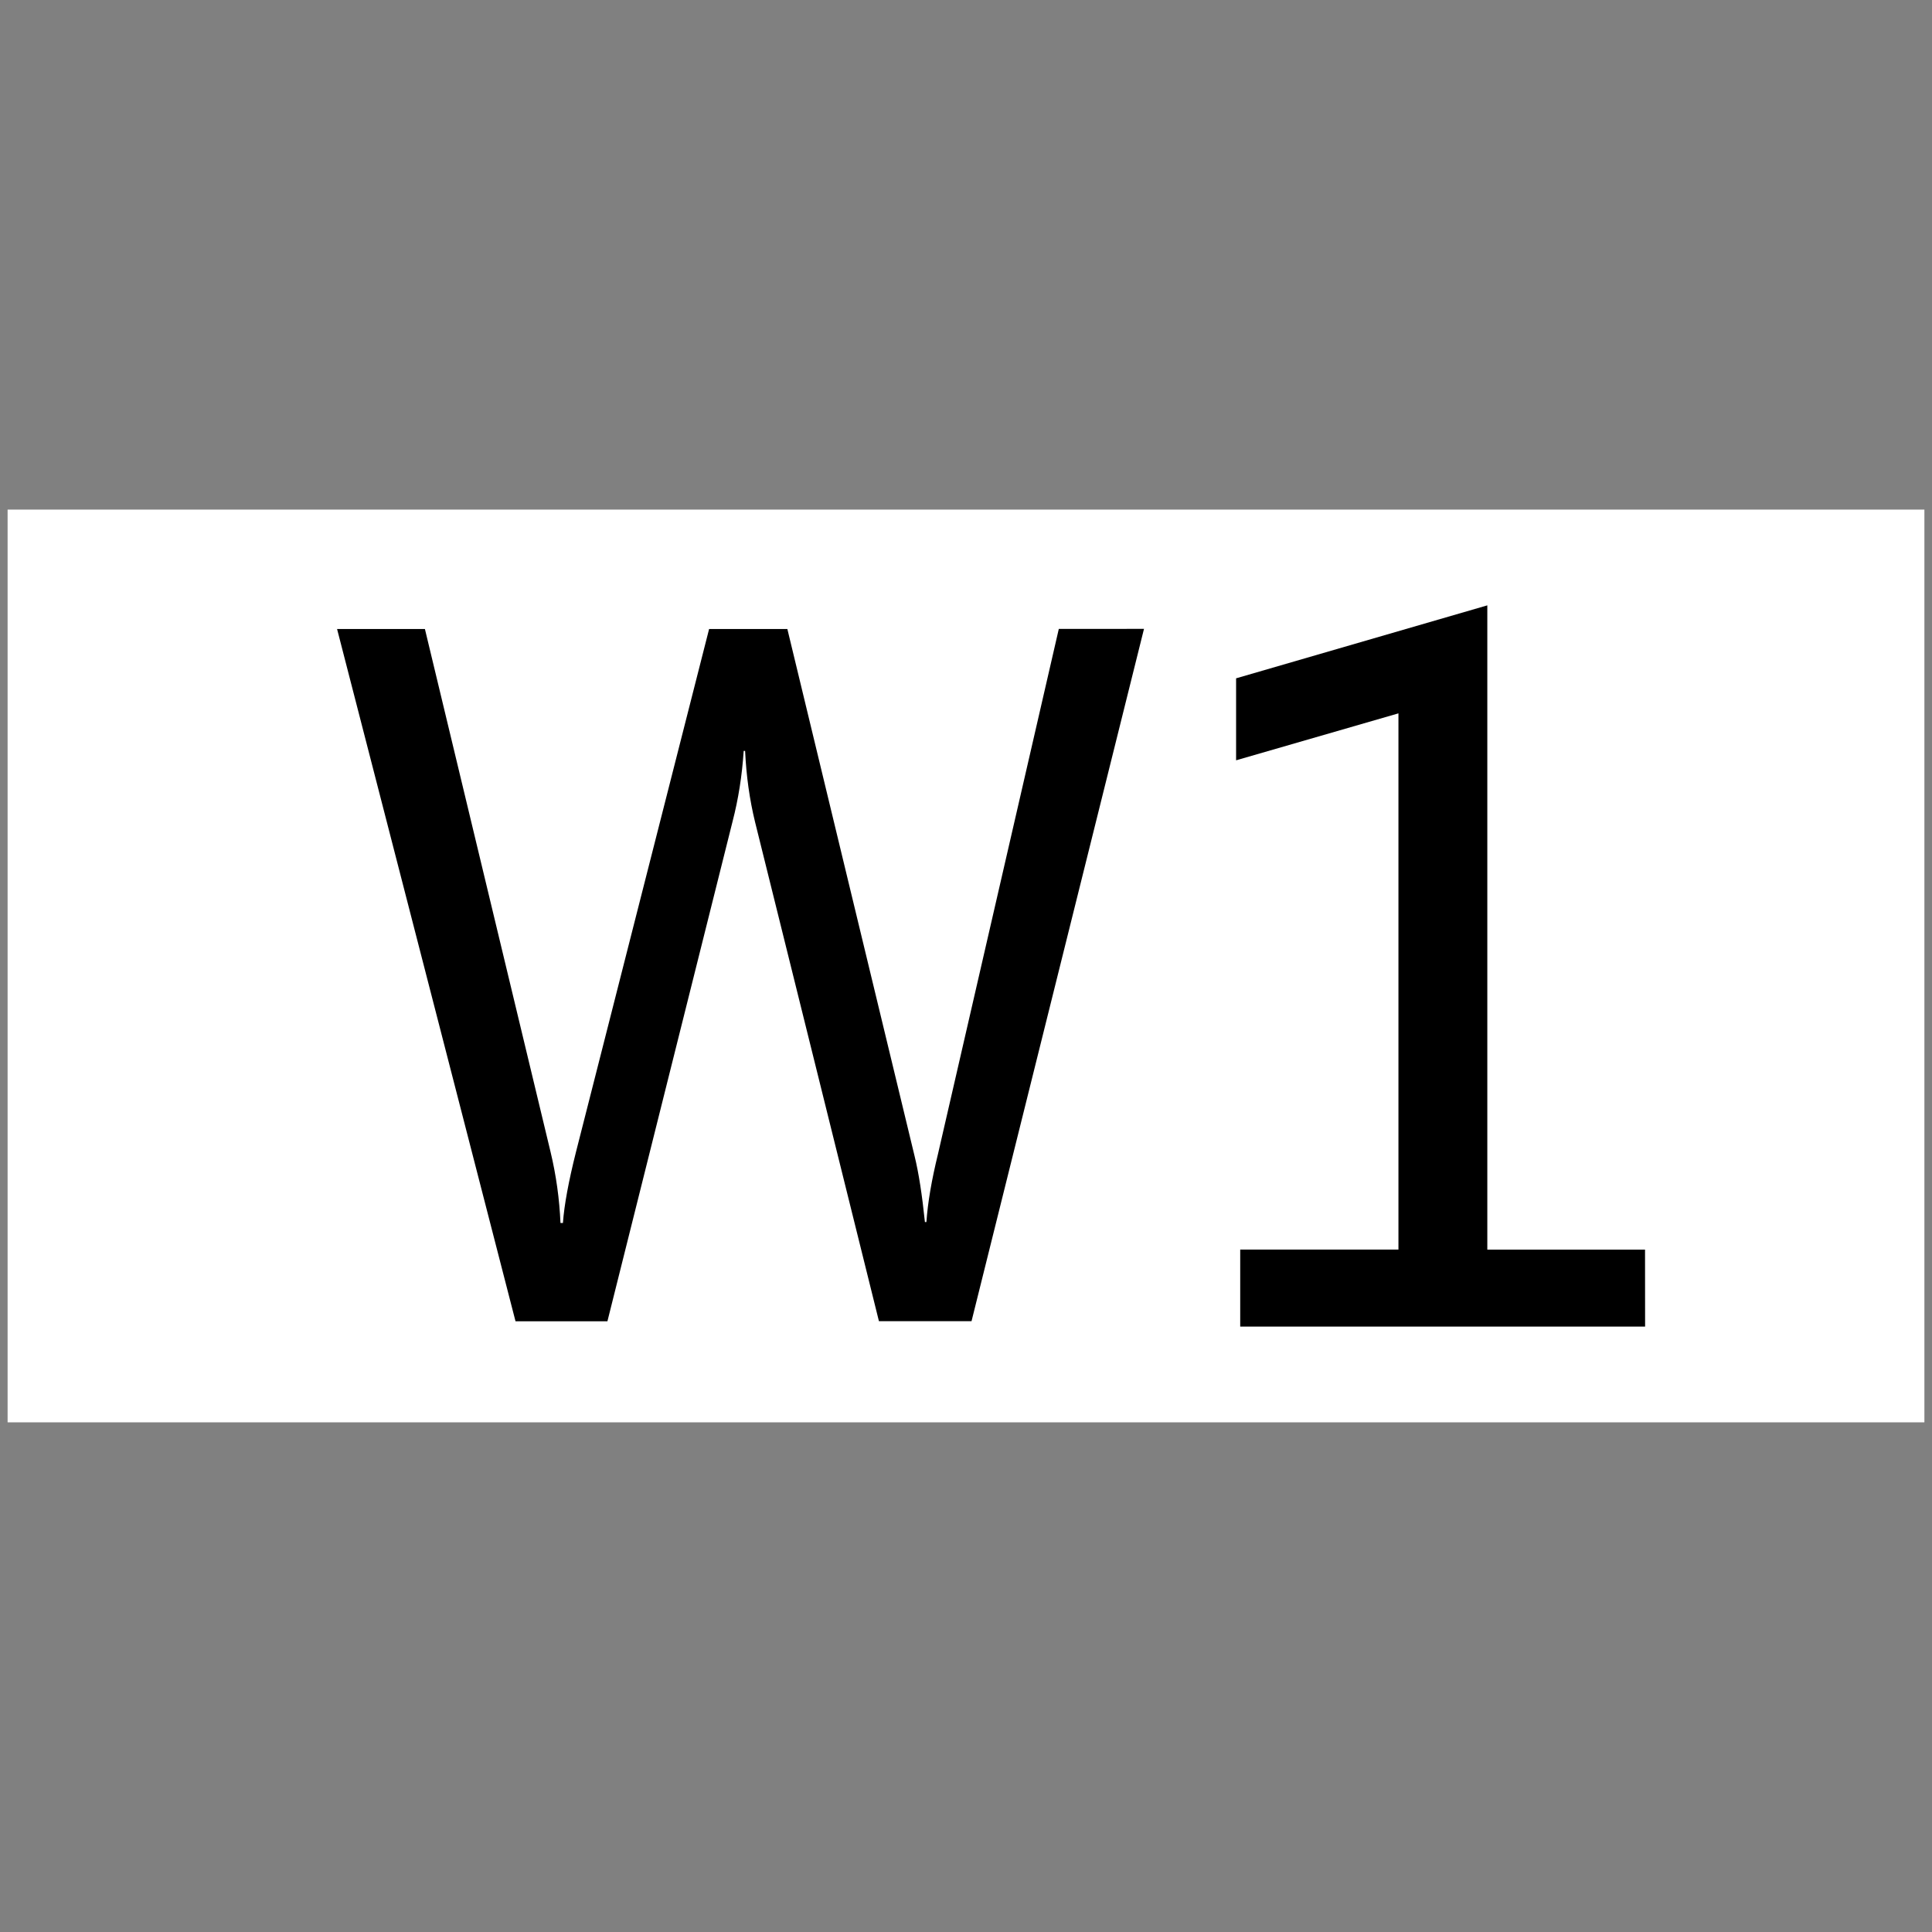 <?xml version="1.0" encoding="utf-8"?>
<!-- Generator: Adobe Illustrator 17.0.0, SVG Export Plug-In . SVG Version: 6.00 Build 0)  -->
<!DOCTYPE svg PUBLIC "-//W3C//DTD SVG 1.1//EN" "http://www.w3.org/Graphics/SVG/1.1/DTD/svg11.dtd">
<svg version="1.1"
	 id="svg2203" inkscape:output_extension="org.inkscape.output.svg.inkscape" sodipodi:version="0.32" sodipodi:docbase="D:\SVG\闂傚倸鍊搁崐鎼佸磹妞嬪海鐭嗗〒姘ｅ亾妤犵偞鐗犲璇测槈濞嗘劕鍔呴梺闈涚箳婵攱绂掗懖鈺冪＝濞达絼绮欓崫娲煙閸涘﹥鍊愰柡" sodipodi:docname="闂傚倸鍊搁崐宄懊归崶鏃堟偐閸欏鍠愮紓浣戒含閸嬬偟鎹㈠┑瀣＜婵犲﹤鎳愰敍婊冣攽閳╁啳纭€缂備胶濮靛畝绋垮ú绠归柣鎰絻婵洖鈹戦敍鍕哗婵″閹偓鎼达絿鐓撻柣鐘叉川閸嬫挸螞閸愭槬闁逞勭厵闁艰崵妫" inkscape:version="0.45.1" xmlns:sodipodi="http://sodipodi.sourceforge.net/DTD/sodipodi-0.dtd" xmlns:dc="http://purl.org/dc/elements/1.1/" xmlns:cc="http://web.resource.org/cc/" xmlns:inkscape="http://www.inkscape.org/namespaces/inkscape" xmlns:rdf="http://www.w3.org/1999/02/22-rdf-syntax-ns#" xmlns:svg="http://www.w3.org/2000/svg"
	 xmlns="http://www.w3.org/2000/svg" xmlns:xlink="http://www.w3.org/1999/xlink" x="0px" y="0px" width="30px" height="30px"
	 viewBox="0 0 30 30" enable-background="new 0 0 30 30" xml:space="preserve">
<rect x="0" y="0" width="30" height="30" fill="#808080" stroke="none"/>
<sodipodi:namedview  inkscape:pageopacity="0.0" inkscape:pageshadow="2" inkscape:document-units="px" inkscape:window-x="-4" inkscape:window-y="-4" inkscape:window-width="1280" inkscape:window-height="968" inkscape:guide-bbox="true" inkscape:current-layer="layer1" showguides="true" bordercolor="#666666" inkscape:cy="646.08493" gridtolerance="10000" id="base" borderopacity="1.0" objecttolerance="10" pagecolor="#ffffff" inkscape:cx="126.79097" inkscape:zoom="0.74999999" guidetolerance="10">
	<sodipodi:guide  position="1116" orientation="vertical" id="guide22942"></sodipodi:guide>
	<sodipodi:guide  position="1147" orientation="vertical" id="guide22944"></sodipodi:guide>
</sodipodi:namedview>
<g>
	<rect x="0.118" y="7.913" fill="#FFFFFF" width="29.764" height="14.173"/>
	<path d="M17.764,9.765l-2.678,10.75h-1.438l-1.922-7.745c-0.087-0.354-0.138-0.724-0.156-1.11h-0.022
		c-0.025,0.384-0.083,0.75-0.173,1.097l-1.943,7.76H8.005L5.234,9.767h1.364l1.951,8.12c0.087,0.363,0.138,0.731,0.154,1.103h0.038
		c0.02-0.278,0.088-0.646,0.203-1.103l2.067-8.12h1.215l1.975,8.182c0.066,0.268,0.118,0.611,0.161,1.027h0.023
		c0.021-0.303,0.081-0.653,0.18-1.057l1.876-8.153L17.764,9.765L17.764,9.765z"/>
	<path d="M25.545,20.599h-6.287v-1.196h2.457v-8.326l-2.521,0.729v-1.273L23.095,9.4v10.004h2.449L25.545,20.599L25.545,20.599z"/>
</g>
</svg>
